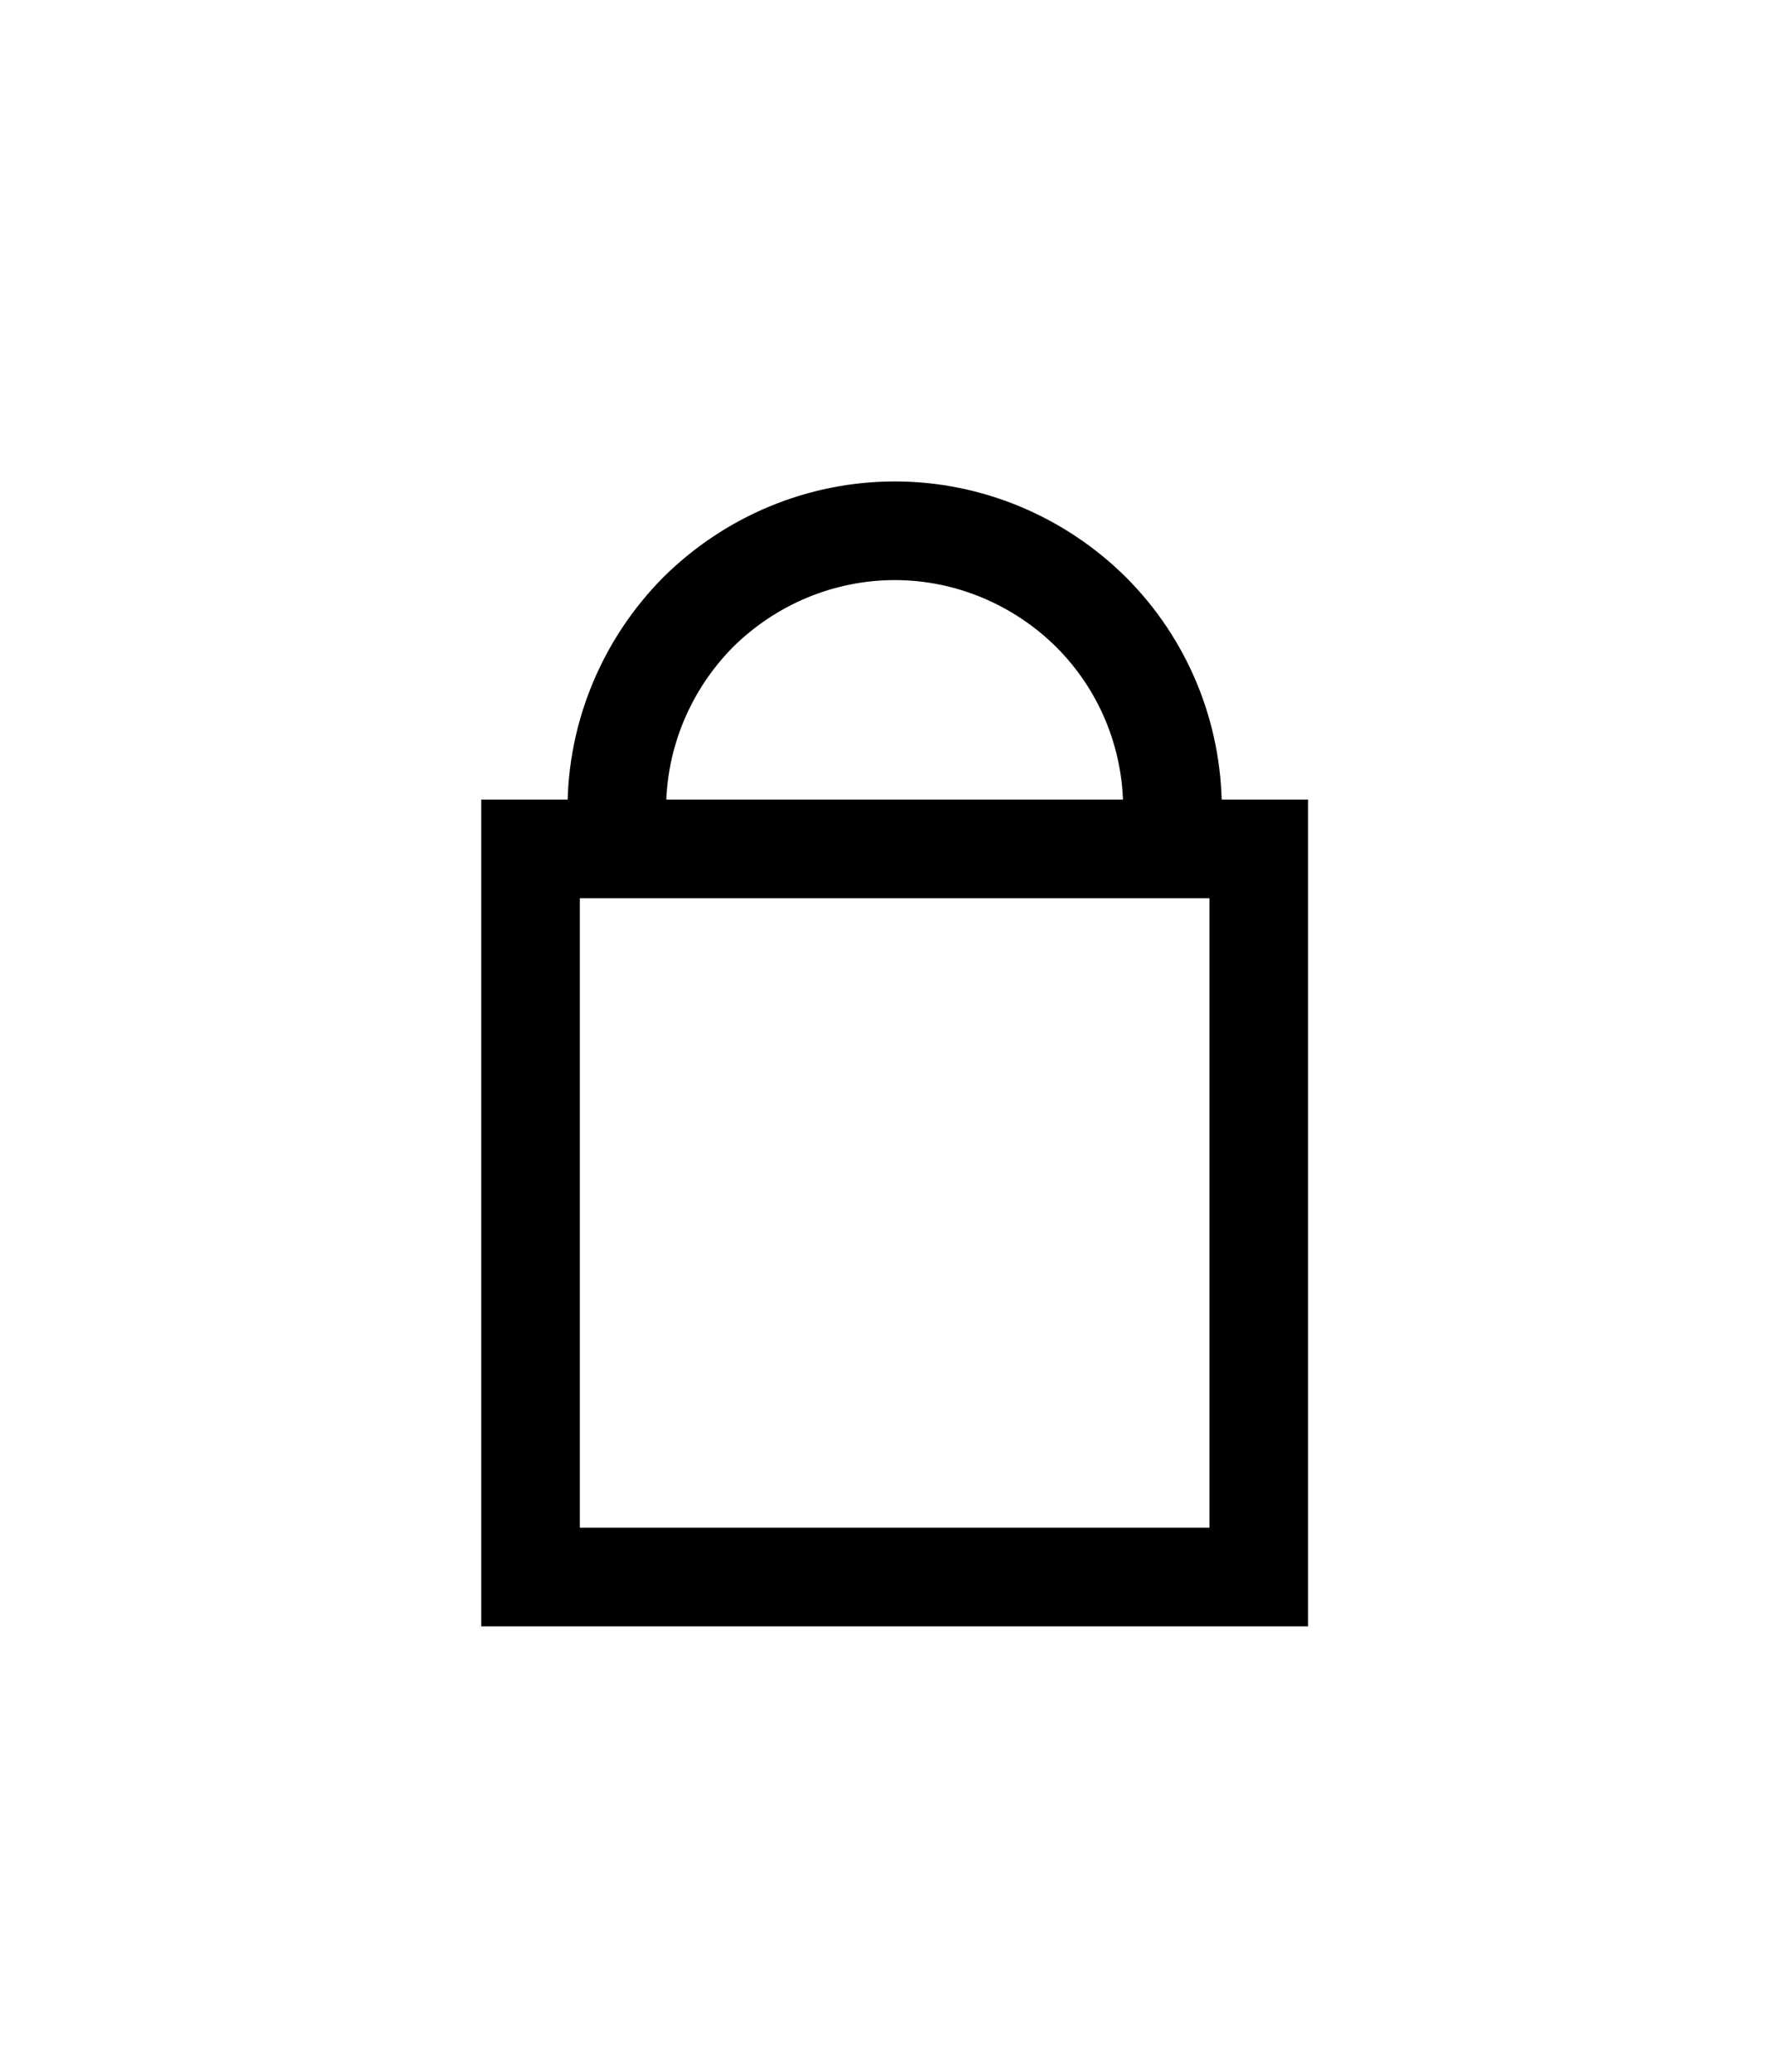 <svg width="36" height="42" viewBox="0 0 36 42" fill="none" xmlns="http://www.w3.org/2000/svg" xmlns:xlink="http://www.w3.org/1999/xlink">
	<desc>
			Created with Pixso.
	</desc>
	<defs>
		<clipPath id="clip1_18">
			<rect id="Frame" rx="0" width="35" height="41" transform="translate(0.5 0.5)" fill="white" fill-opacity="0"/>
		</clipPath>
	</defs>
	<rect id="Frame" rx="0" width="35" height="41" transform="translate(0.5 0.5)" fill="#FFFFFF" fill-opacity="0"/>
	<g clip-path="url(#clip1_18)">
		<path id="Vector" d="M12.51 16.4C12.51 14.9 13.11 13.47 14.16 12.41C15.22 11.36 16.65 10.76 18.15 10.76C19.64 10.76 21.07 11.36 22.13 12.41C23.19 13.47 23.78 14.9 23.78 16.4" stroke="#000000" stroke-opacity="1" stroke-width="2"/>
		<path id="Vector" d="M10.76 31.97L10.76 17.21L25.53 17.21L25.53 31.97L10.76 31.97Z" stroke="#000000" stroke-opacity="1" stroke-width="2"/>
	</g>
</svg>
